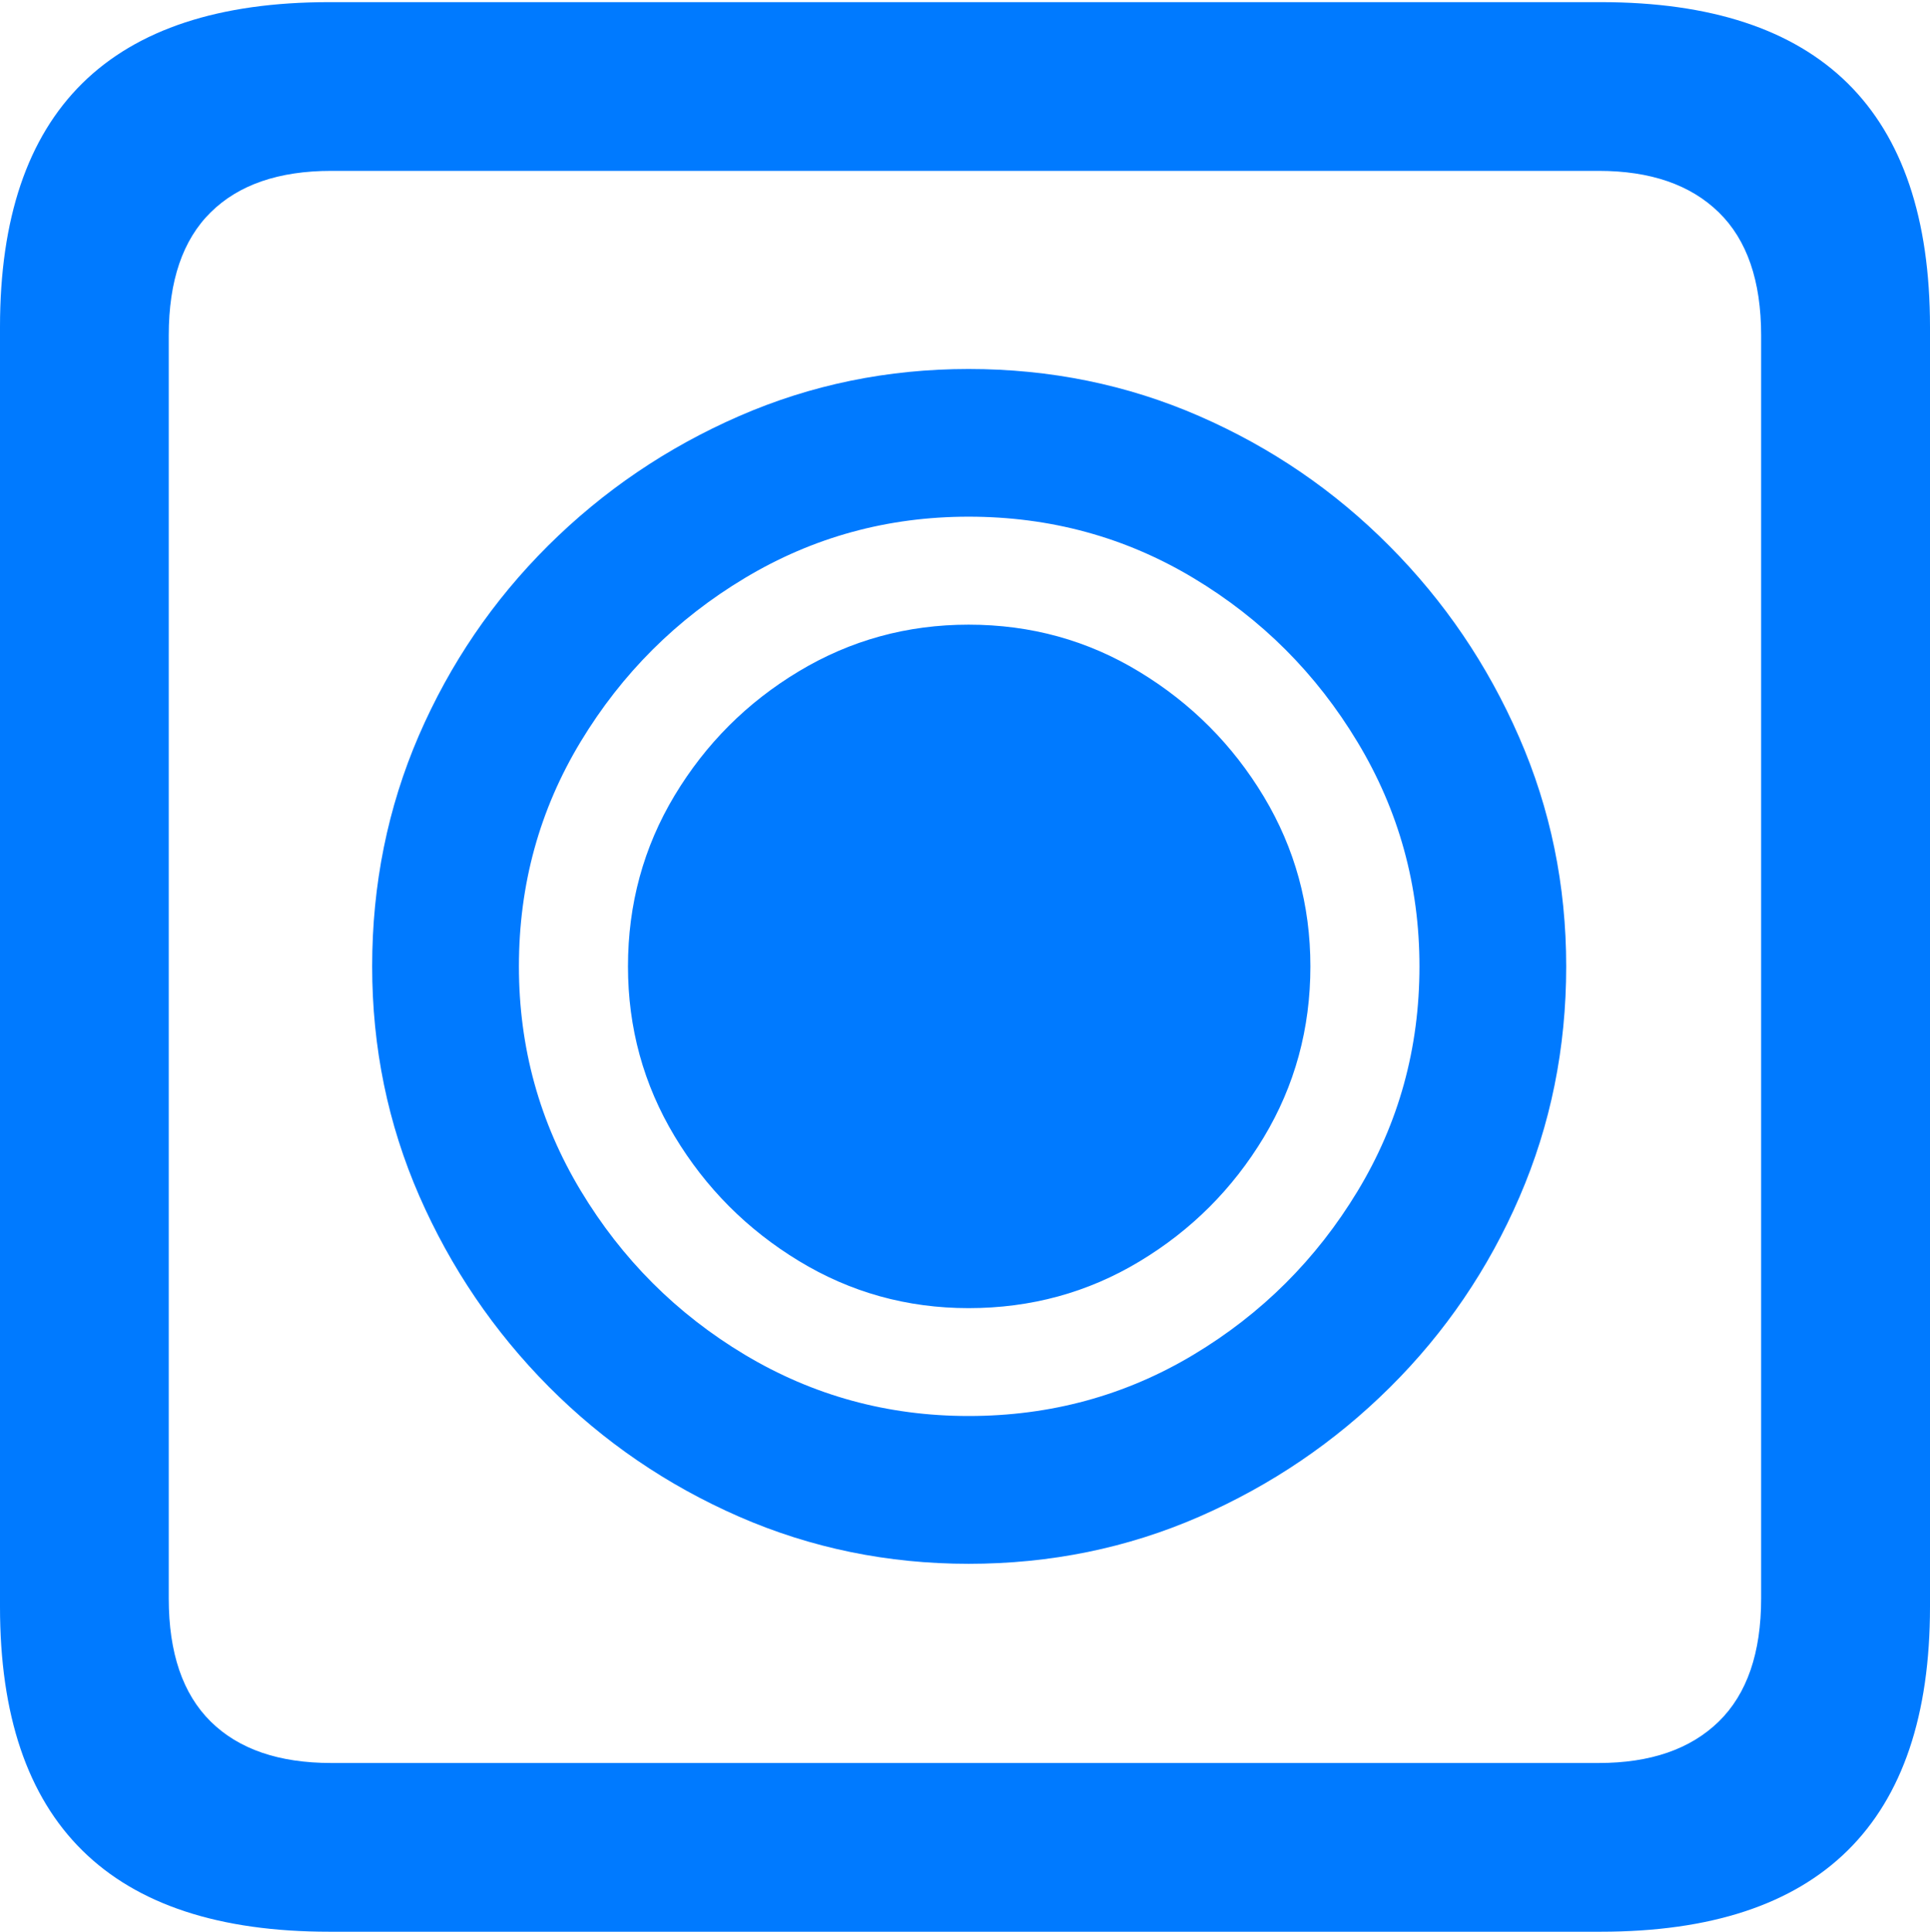 <?xml version="1.0" encoding="UTF-8"?>
<!--Generator: Apple Native CoreSVG 175.5-->
<!DOCTYPE svg
PUBLIC "-//W3C//DTD SVG 1.1//EN"
       "http://www.w3.org/Graphics/SVG/1.1/DTD/svg11.dtd">
<svg version="1.1" xmlns="http://www.w3.org/2000/svg" xmlns:xlink="http://www.w3.org/1999/xlink" width="17.979" height="17.998">
 <g>
  <rect height="17.998" opacity="0" width="17.979" x="0" y="0"/>
  <path d="M3.066 17.998L14.912 17.998Q16.445 17.998 17.212 17.241Q17.979 16.484 17.979 14.971L17.979 3.047Q17.979 1.533 17.212 0.776Q16.445 0.02 14.912 0.02L3.066 0.02Q1.533 0.02 0.767 0.776Q0 1.533 0 3.047L0 14.971Q0 16.484 0.767 17.241Q1.533 17.998 3.066 17.998ZM3.086 16.426Q2.354 16.426 1.963 16.04Q1.572 15.654 1.572 14.893L1.572 3.125Q1.572 2.363 1.963 1.978Q2.354 1.592 3.086 1.592L14.893 1.592Q15.615 1.592 16.011 1.978Q16.406 2.363 16.406 3.125L16.406 14.893Q16.406 15.654 16.011 16.04Q15.615 16.426 14.893 16.426Z" fill="#007aff"/>
  <path d="M9.023 14.57Q10.166 14.57 11.172 14.131Q12.178 13.691 12.949 12.925Q13.721 12.158 14.155 11.152Q14.59 10.146 14.59 9.004Q14.59 7.871 14.15 6.865Q13.711 5.859 12.944 5.088Q12.178 4.316 11.172 3.877Q10.166 3.438 9.023 3.438Q7.891 3.438 6.885 3.877Q5.879 4.316 5.107 5.083Q4.336 5.85 3.901 6.855Q3.467 7.861 3.467 9.004Q3.467 10.137 3.906 11.143Q4.346 12.148 5.112 12.92Q5.879 13.691 6.885 14.131Q7.891 14.57 9.023 14.57ZM9.023 13.193Q7.891 13.193 6.938 12.622Q5.986 12.051 5.41 11.094Q4.834 10.137 4.834 9.004Q4.834 7.861 5.41 6.909Q5.986 5.957 6.938 5.386Q7.891 4.814 9.023 4.814Q10.166 4.814 11.118 5.386Q12.07 5.957 12.646 6.914Q13.223 7.871 13.223 9.004Q13.223 10.146 12.646 11.099Q12.07 12.051 11.118 12.622Q10.166 13.193 9.023 13.193ZM9.023 12.188Q9.893 12.188 10.615 11.753Q11.338 11.318 11.773 10.596Q12.207 9.873 12.207 9.004Q12.207 8.145 11.773 7.422Q11.338 6.699 10.615 6.26Q9.893 5.82 9.023 5.82Q8.164 5.82 7.441 6.255Q6.719 6.689 6.284 7.412Q5.85 8.135 5.85 9.004Q5.85 9.863 6.284 10.586Q6.719 11.309 7.441 11.748Q8.164 12.188 9.023 12.188Z" fill="#007aff"/>
 </g>
</svg>
